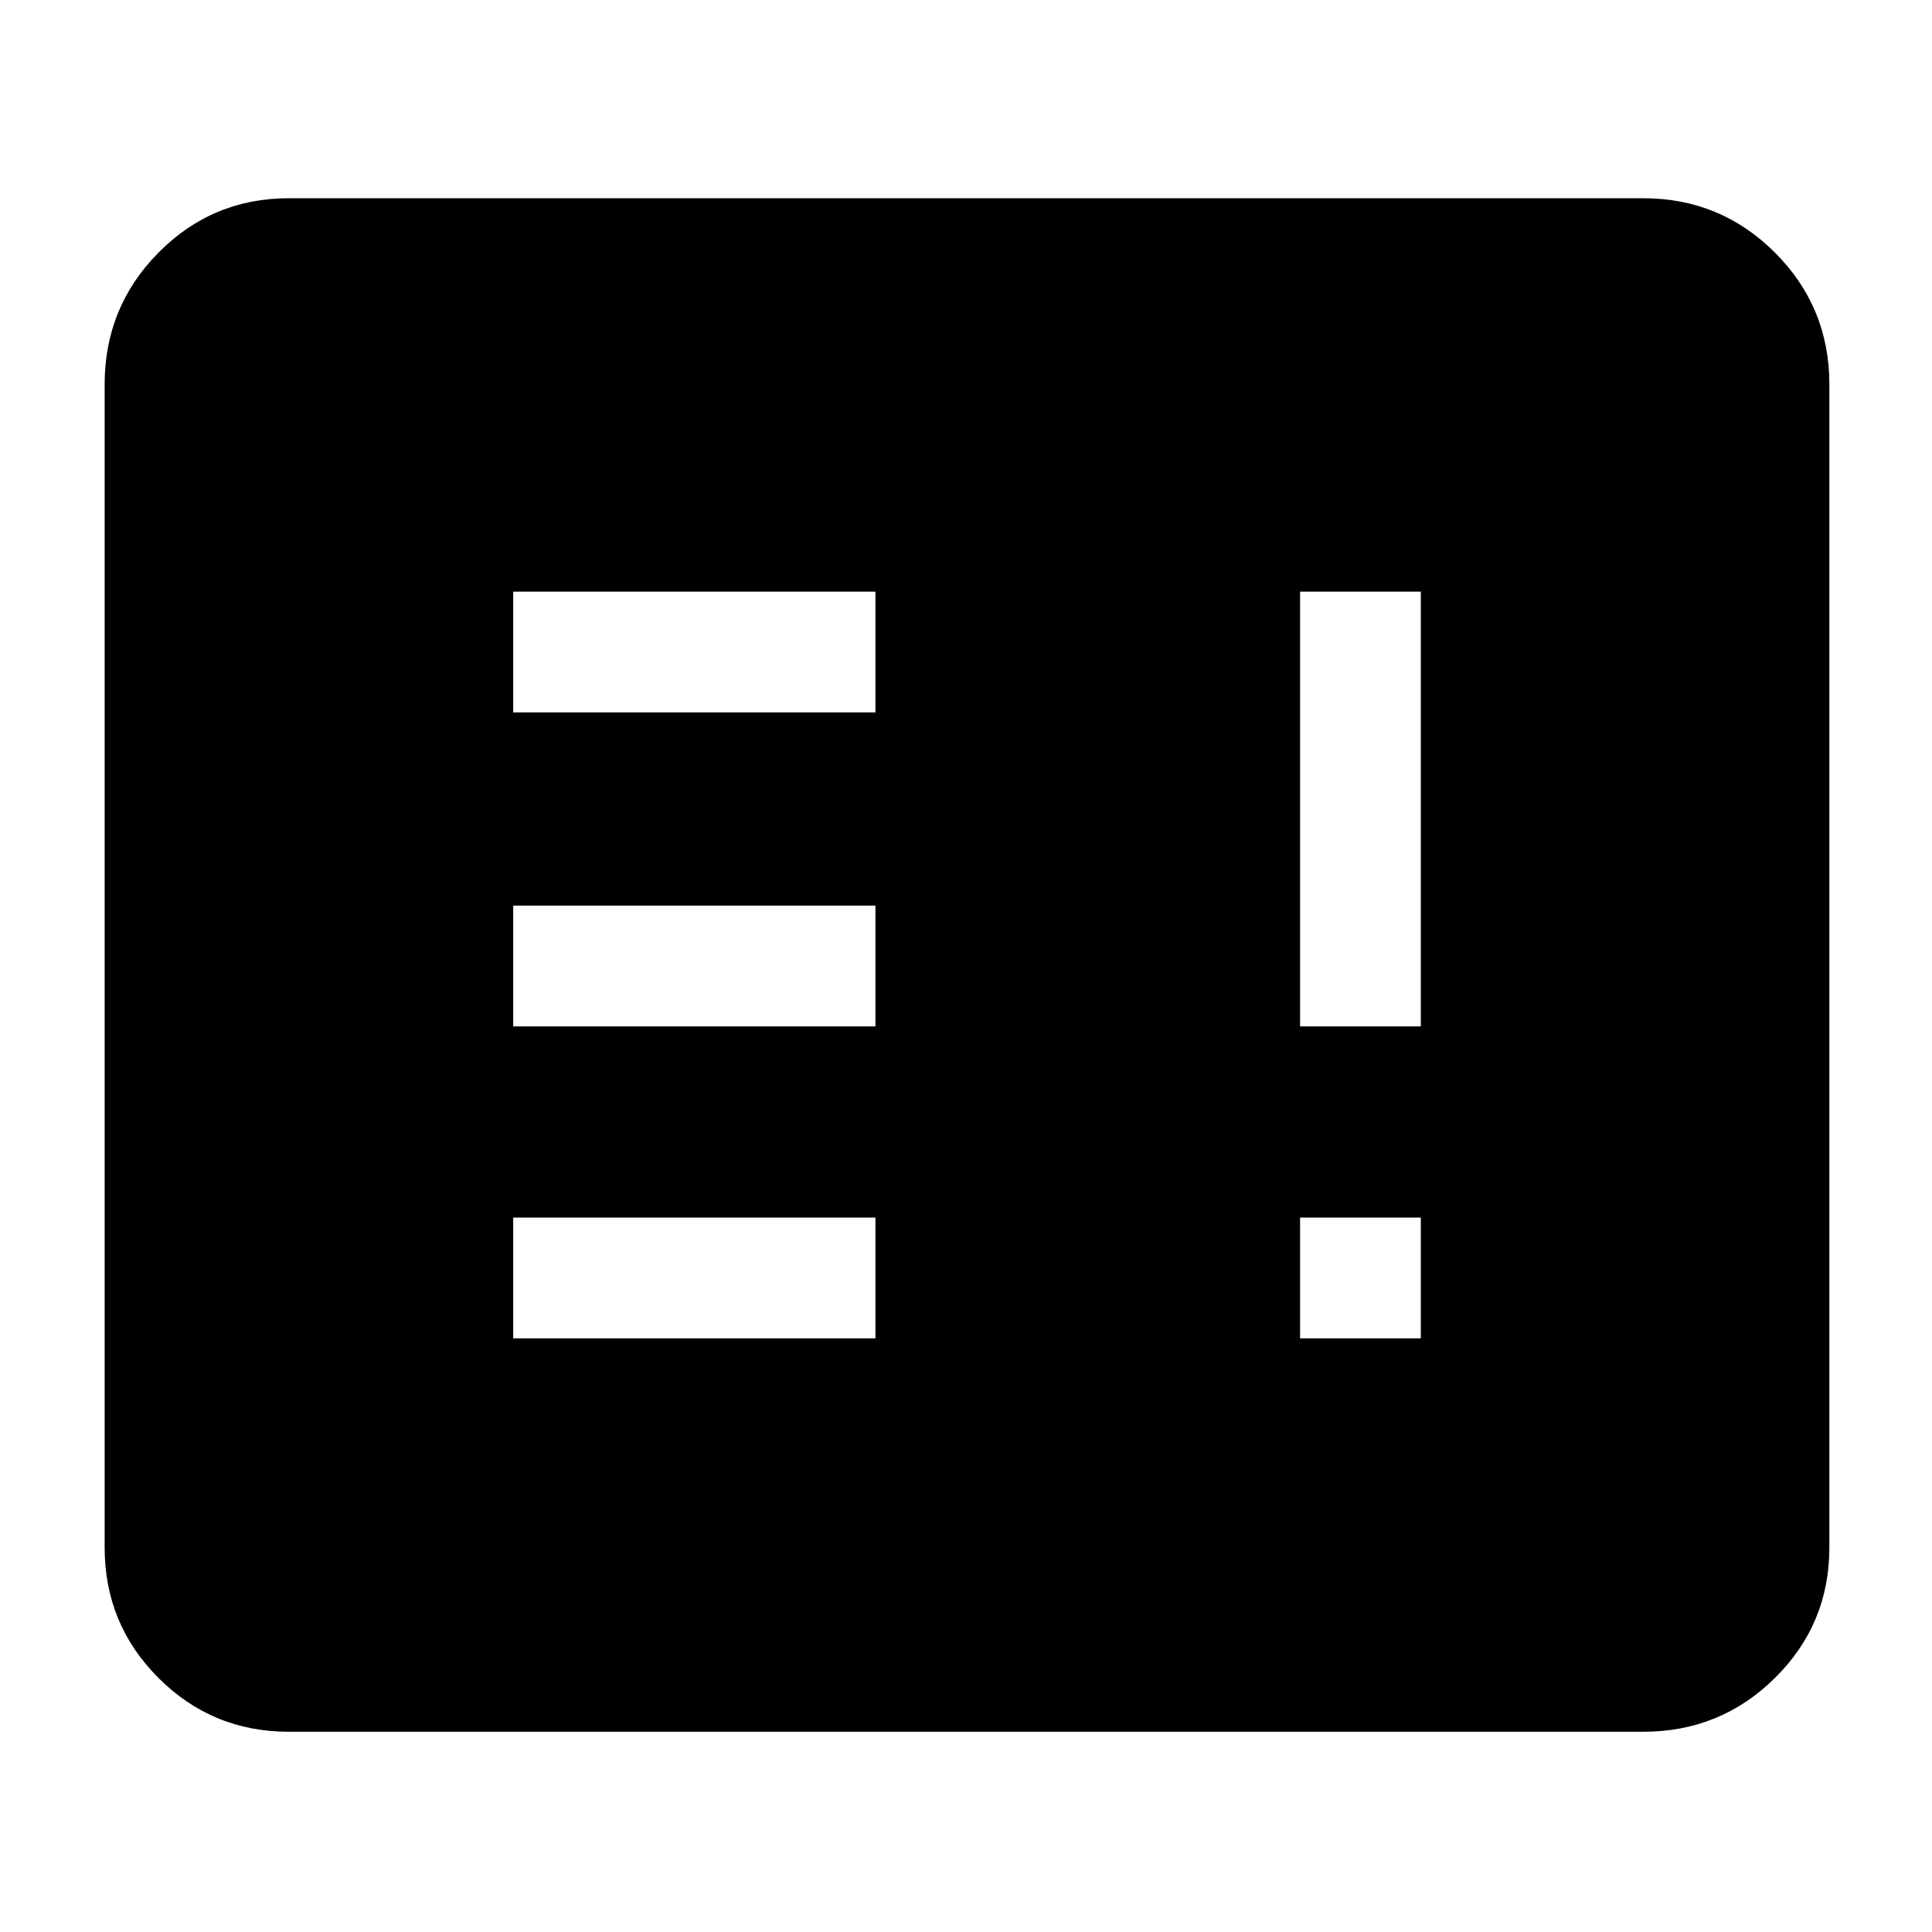 <svg xmlns="http://www.w3.org/2000/svg" height="48" viewBox="0 -960 960 960" width="48"><path d="M143.5-99.5q-38.02 0-64.76-26.74Q52-152.98 52-191v-578q0-38.43 26.74-65.47 26.74-27.03 64.76-27.03h673q38.43 0 65.47 27.03Q909-807.43 909-769v578q0 38.02-27.03 64.76Q854.93-99.5 816.5-99.5h-673ZM255-295h180v-60H255v60Zm0-155h180v-60H255v60Zm0-156h180v-60H255v60Zm391 311h60v-60h-60v60Zm0-155h60v-216h-60v216Z"/></svg>